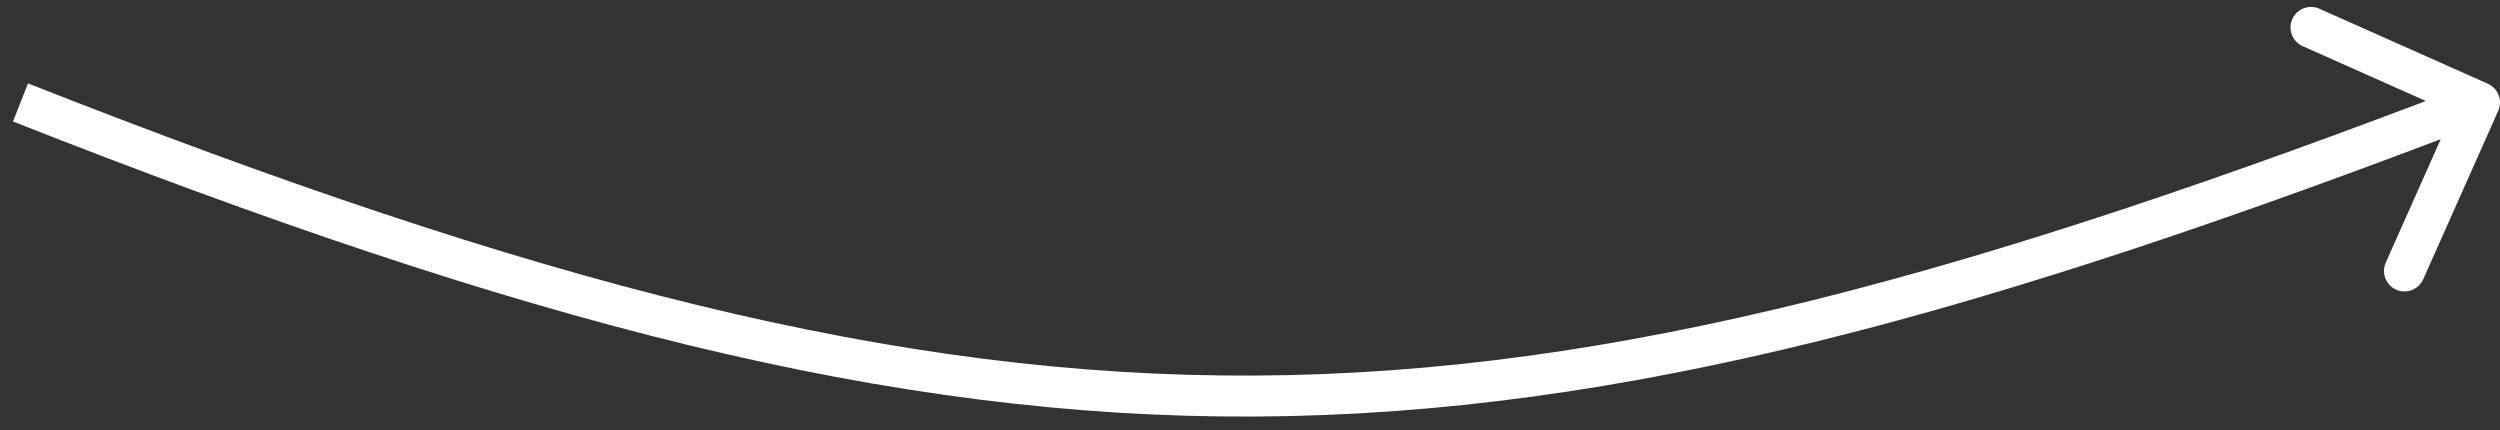 <svg width="122" height="21" viewBox="0 0 122 21" fill="none" xmlns="http://www.w3.org/2000/svg">
<rect x="0" y="0" width="122" height="21" fill="#333333" stroke="none"/>
<path d="M121.914 5.407C122.138 4.902 121.911 4.311 121.407 4.086L113.185 0.426C112.68 0.201 112.089 0.428 111.864 0.933C111.64 1.437 111.867 2.028 112.371 2.253L119.68 5.507L116.426 12.815C116.201 13.32 116.428 13.911 116.933 14.136C117.437 14.36 118.028 14.133 118.253 13.629L121.914 5.407ZM0.633 5.93C25.424 15.697 43.383 20.428 61.295 20.327C79.202 20.227 96.965 15.298 121.358 5.934L120.642 4.066C96.306 13.409 78.819 18.229 61.283 18.328C43.752 18.426 26.076 13.803 1.367 4.07L0.633 5.93Z" fill="white"/>
</svg>
